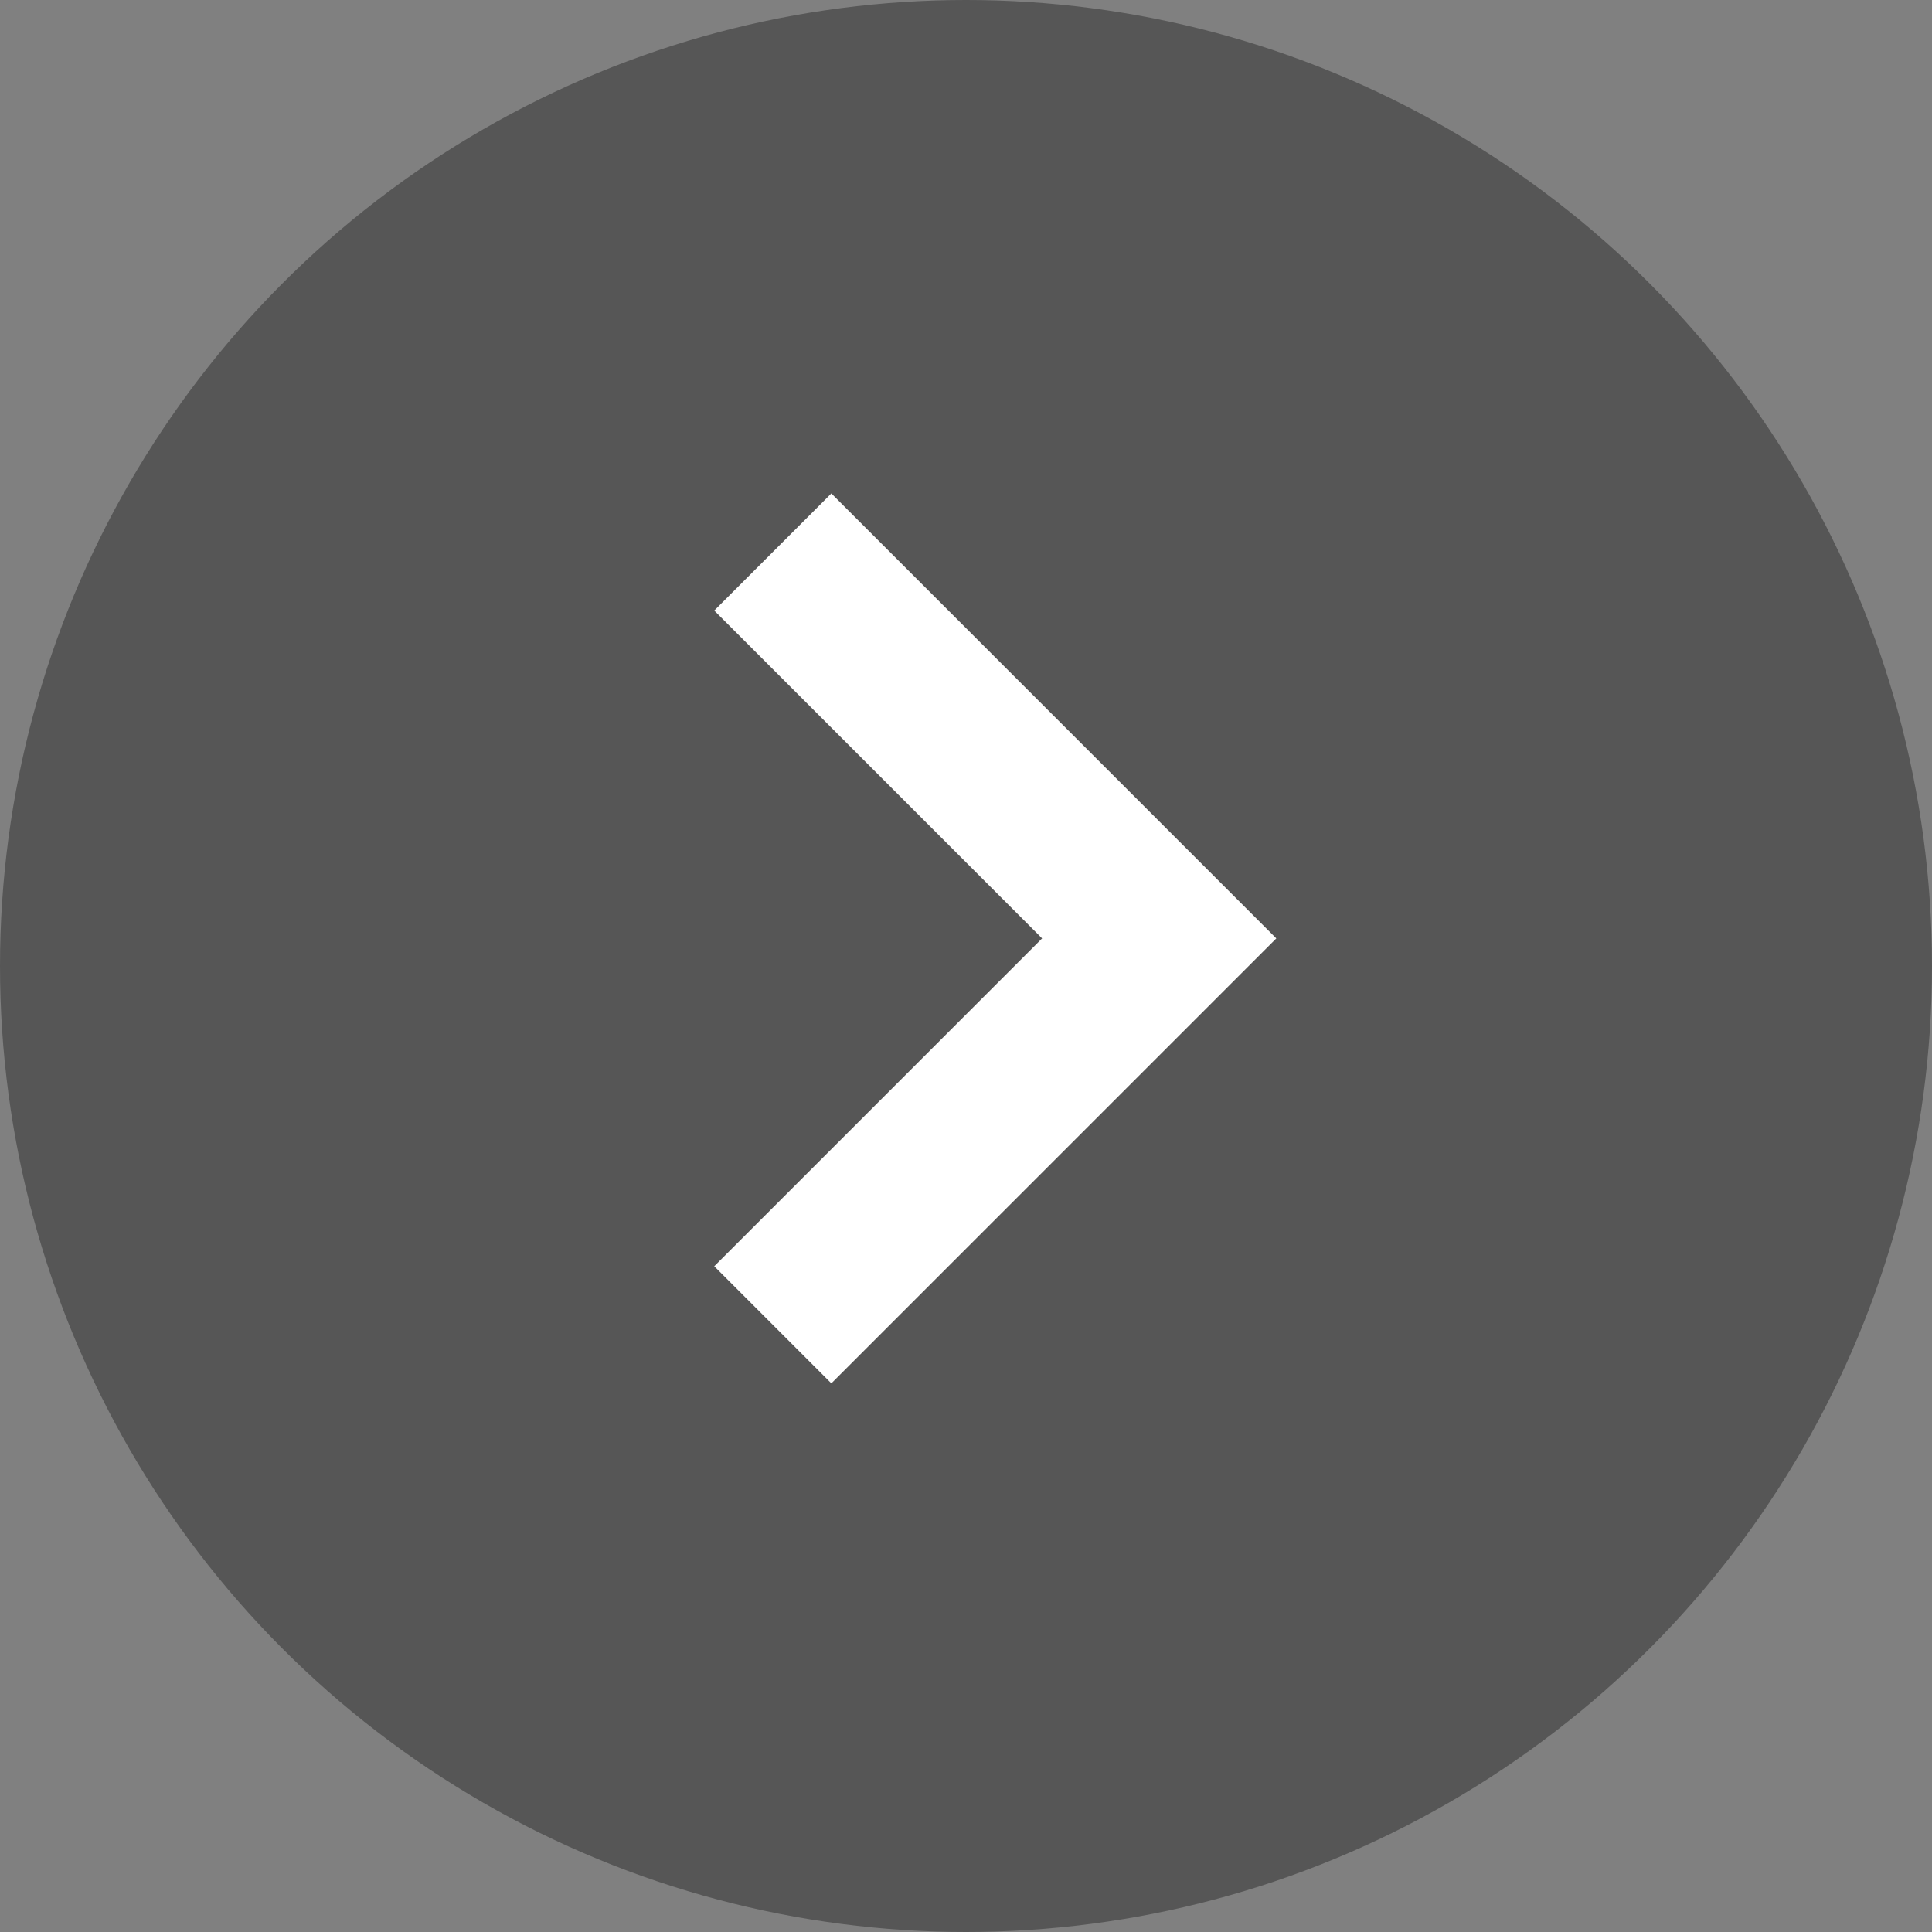 <svg width="35" height="35" viewBox="0 0 35 35" fill="none" xmlns="http://www.w3.org/2000/svg">
<rect x="0" y="0" width="35" height="35" fill="#808080" stroke="none"/>
<circle cx="17.5" cy="17.5" r="17.5" transform="rotate(-180 17.5 17.5)" fill="#565656"/>
<path d="M14 24L21 17L14 10" stroke="white" stroke-width="3"/>
</svg>
